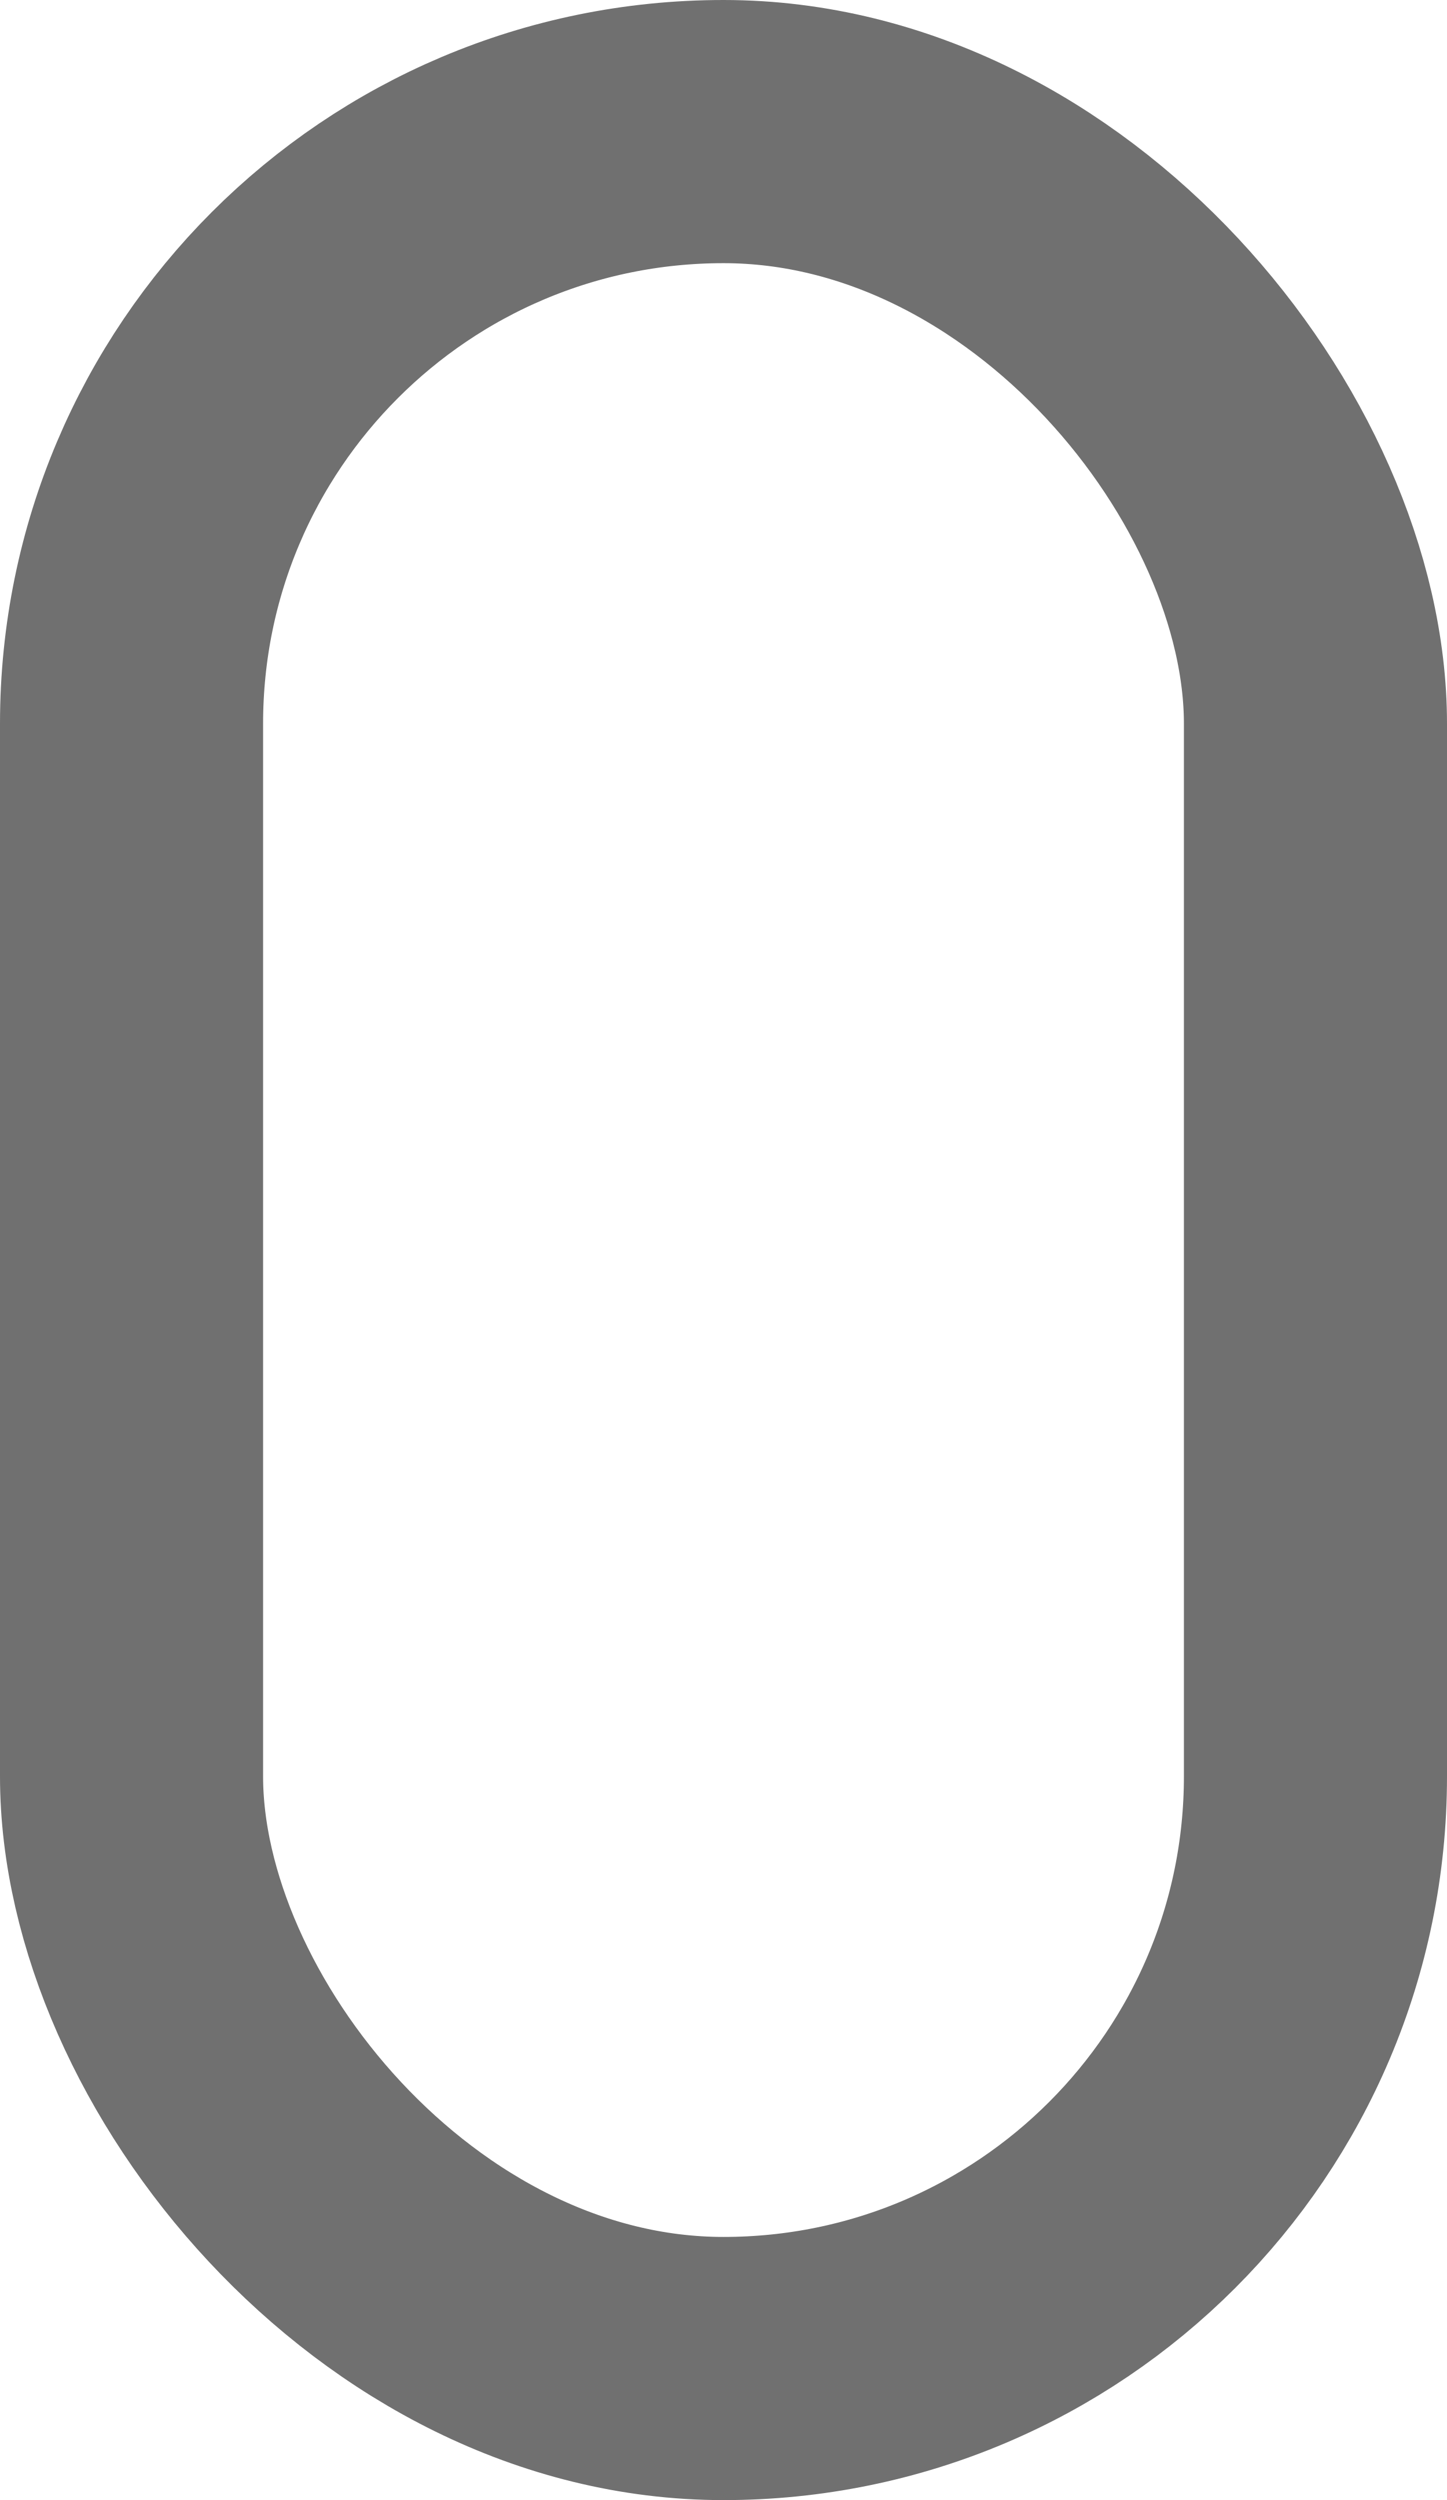<svg xmlns="http://www.w3.org/2000/svg" width="33" height="57" viewBox="0 0 33 57">
  <defs>
    <style>
      .cls-1, .cls-3 {
        fill: none;
      }

      .cls-1 {
        stroke: #707070;
        stroke-width: 6px;
      }

      .cls-2 {
        stroke: none;
      }
    </style>
  </defs>
  <g id="Mouse" class="cls-1" transform="translate(6 6)">
    <rect class="cls-2" width="21" height="45" rx="10.5"/>
    <rect class="cls-3" x="-3" y="-3" width="27" height="51" rx="13.5"/>
  </g>
</svg>
